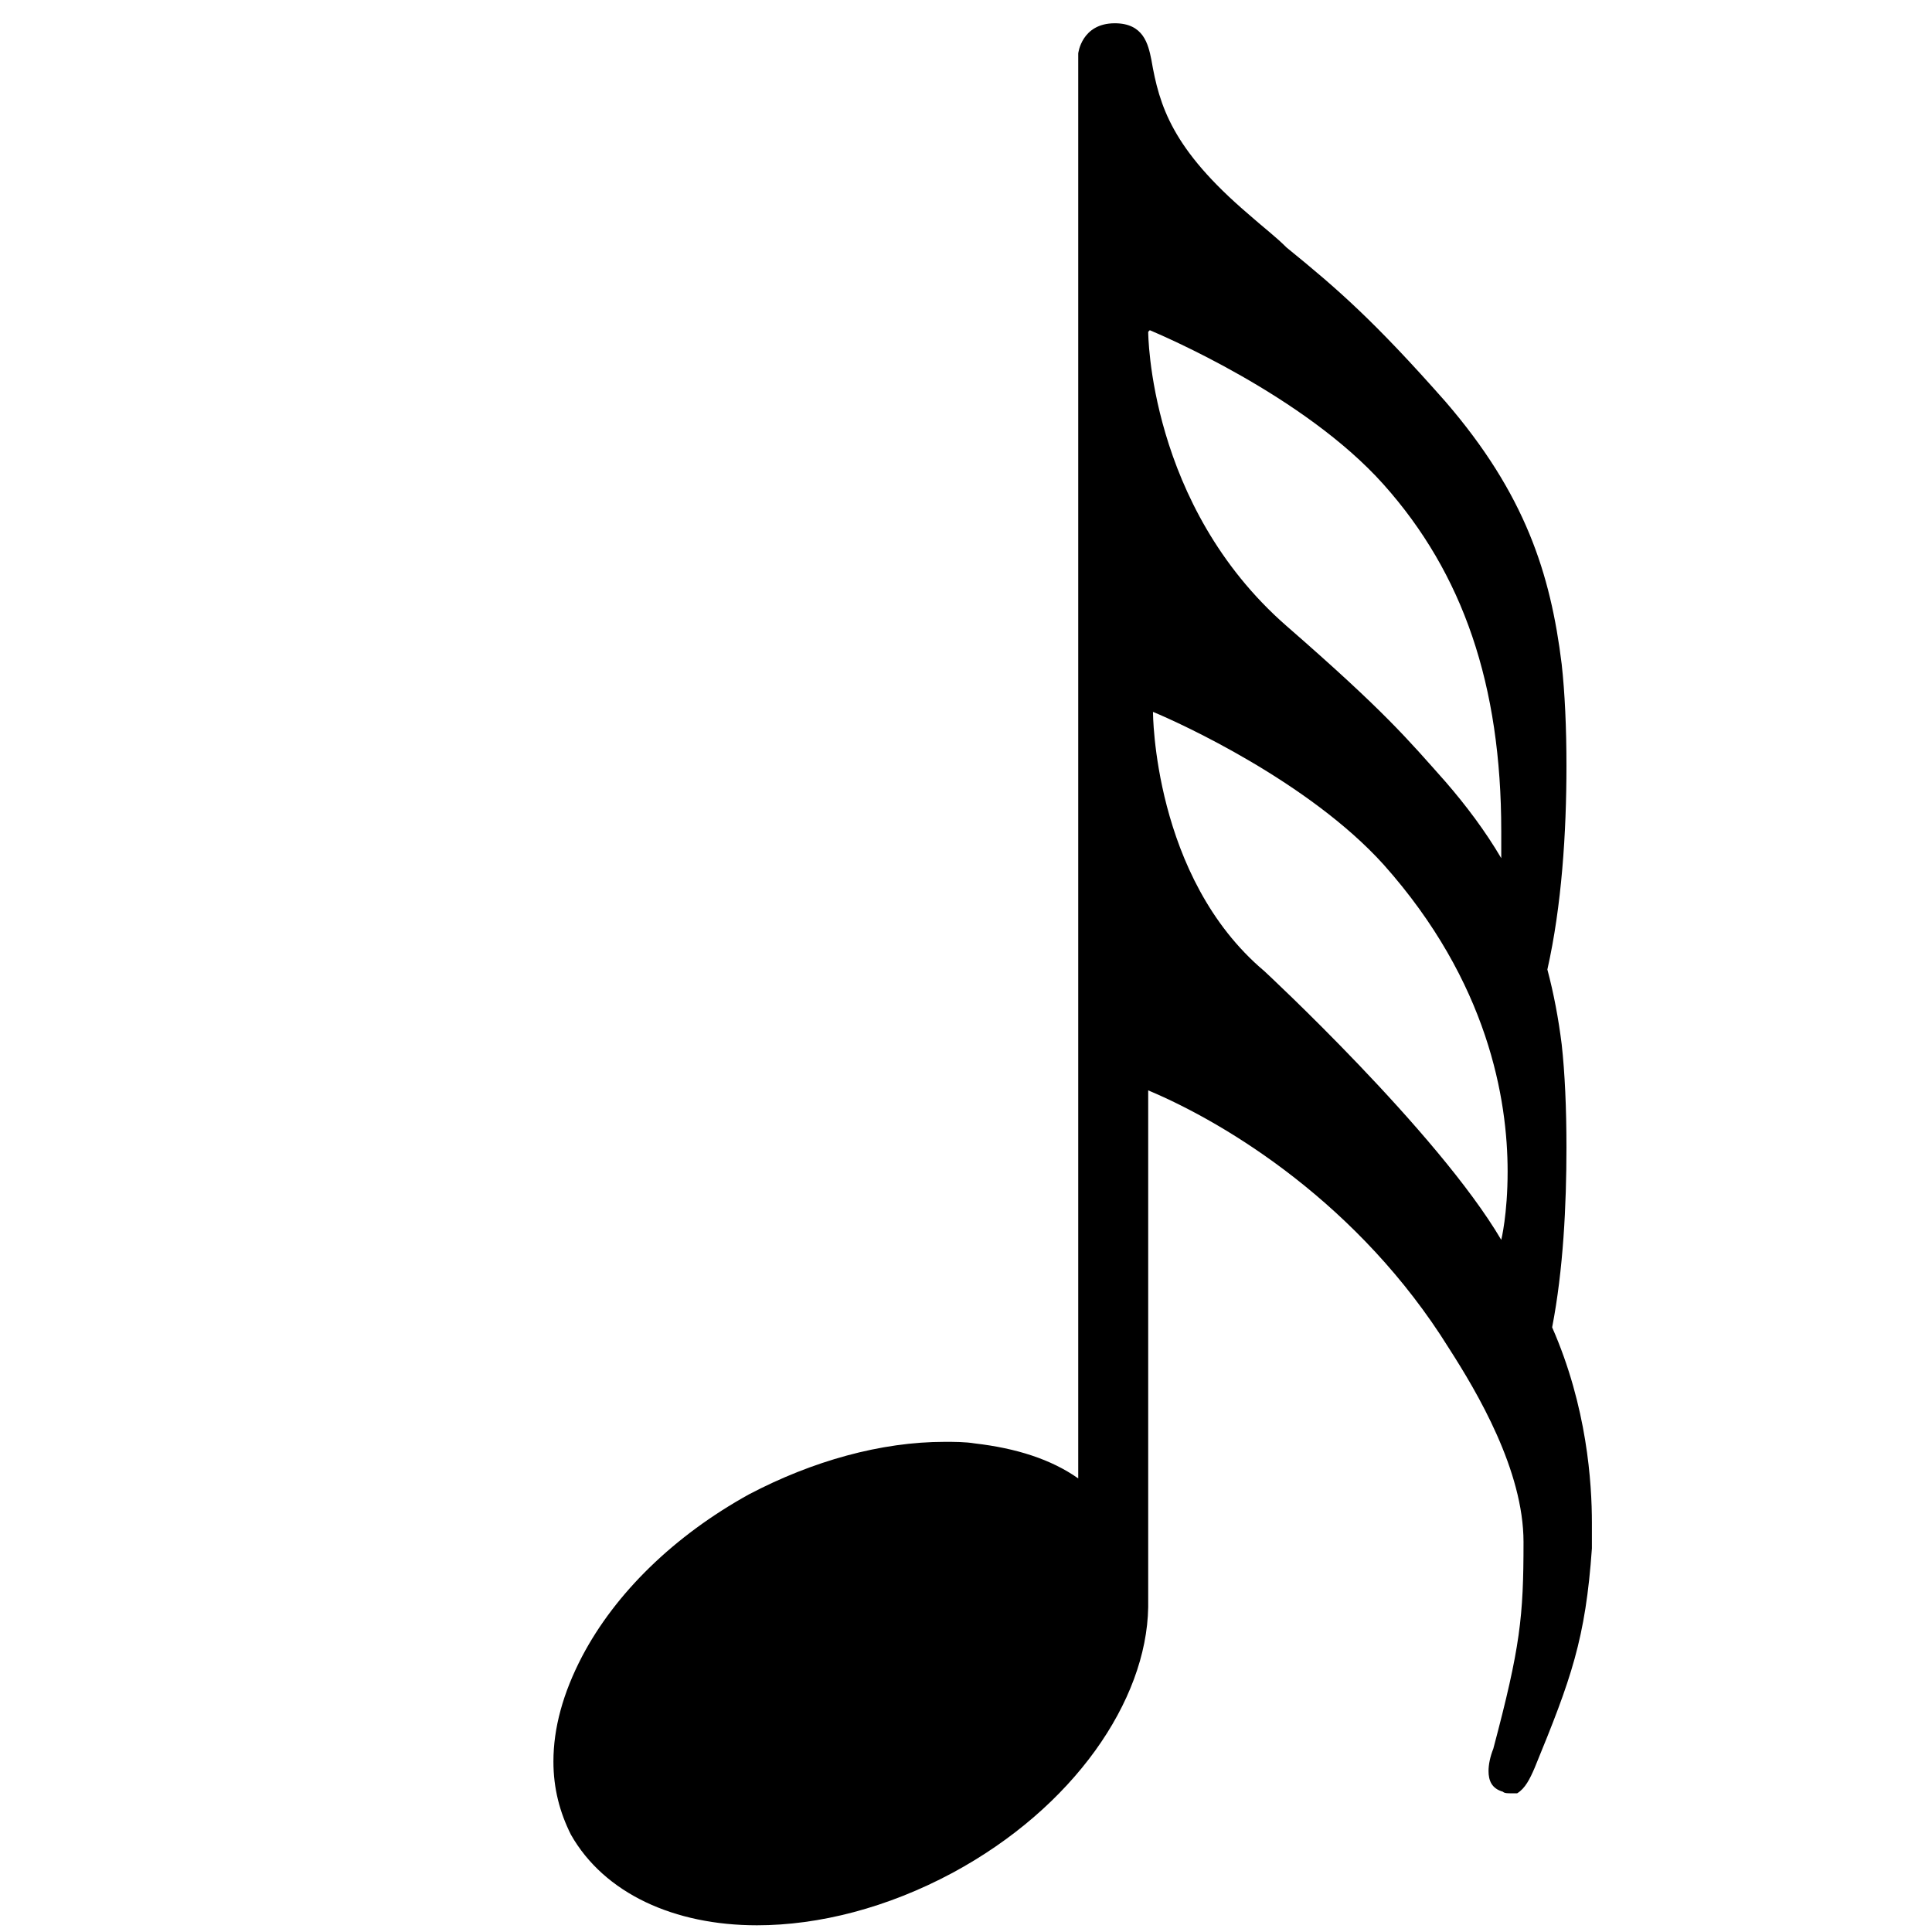 <?xml version="1.0" encoding="UTF-8"?>
<!DOCTYPE svg PUBLIC "-//W3C//DTD SVG 1.1//EN" "http://www.w3.org/Graphics/SVG/1.1/DTD/svg11.dtd">
<!-- Creator: CorelDRAW 2020 (64-Bit) -->
<svg xmlns="http://www.w3.org/2000/svg" xml:space="preserve" width="210mm" height="210mm" version="1.1" style="shape-rendering:geometricPrecision; text-rendering:geometricPrecision; image-rendering:optimizeQuality; fill-rule:evenodd; clip-rule:evenodd"
viewBox="0 0 21000 21000"
 xmlns:xlink="http://www.w3.org/1999/xlink"
 xmlns:xodm="http://www.corel.com/coreldraw/odm/2003">
 <defs>
  <style type="text/css">
   <![CDATA[
    .fil0 {fill:black;fill-rule:nonzero}
   ]]>
  </style>
 </defs>
 <g id="Plan_x0020_1">
  <path class="fil0" d="M12480.45 11851.83c864.31,363 2299.06,1244.6 3267.08,2800.35 311.15,484.01 812.45,1331.03 812.45,2108.9 0,812.45 -34.58,1140.88 -328.44,2247.19 -34.57,86.44 -51.86,172.87 -51.86,242.01 0,103.72 34.57,190.15 155.58,224.72 17.28,17.29 51.86,17.29 86.43,17.29 17.28,0 51.86,0 69.14,0 86.43,-51.86 138.29,-155.58 190.15,-276.58 397.58,-968.02 553.16,-1400.18 622.3,-2385.48 0,-69.15 0,-155.58 0,-276.58 0,-432.16 -51.86,-1261.89 -432.15,-2126.19 121,-622.3 155.57,-1331.03 155.57,-1953.33 0,-432.16 -17.28,-812.45 -51.86,-1123.6 -34.57,-276.58 -86.43,-553.16 -155.57,-812.45 155.57,-691.44 207.43,-1486.6 207.43,-2212.62 0,-414.87 -17.28,-795.16 -51.86,-1106.31 -121,-985.31 -397.58,-1849.62 -1261.88,-2852.21 -777.88,-881.59 -1175.46,-1227.31 -1728.61,-1676.75 -121.01,-121.01 -259.3,-224.72 -414.87,-363.01 -829.73,-708.73 -968.02,-1175.46 -1054.45,-1676.75 -34.58,-172.86 -86.43,-397.58 -397.58,-397.58 -363.01,0 -397.58,328.43 -397.58,328.43l0 15488.36c-293.87,-207.44 -674.16,-328.44 -1123.6,-380.3 -103.72,-17.28 -224.72,-17.28 -328.44,-17.28 -691.44,0 -1434.74,207.43 -2126.19,570.44 -812.45,449.44 -1452.03,1071.74 -1815.04,1763.18 -207.43,397.58 -311.15,777.88 -311.15,1140.88 0,293.87 69.14,553.16 190.15,795.16 363.01,639.59 1123.59,985.31 2022.47,985.31 674.16,0 1417.46,-190.14 2126.19,-570.44 1313.75,-708.73 2108.91,-1866.9 2126.19,-2886.78l0 -5617.98zm17.29 -8262.76c121,51.85 1676.75,708.73 2541.06,1676.75 864.3,968.02 1279.17,2178.05 1279.17,3768.37 0,86.43 0,190.15 0,293.86 -172.86,-293.86 -380.29,-570.44 -605.01,-829.73 -414.87,-466.72 -656.87,-760.59 -1728.61,-1694.04 -1503.9,-1313.74 -1503.9,-3197.93 -1503.9,-3197.93l17.29 -17.28zm1244.6 6966.3c-1210.03,-1019.88 -1210.03,-2817.64 -1210.03,-2817.64 293.87,121 1694.04,760.59 2506.49,1659.47l0 0c1140.88,1279.17 1348.32,2558.34 1348.32,3336.22 0,466.72 -69.15,743.3 -69.15,743.3 -691.44,-1175.46 -2575.63,-2921.35 -2575.63,-2921.35z"/>
 </g>
</svg>
